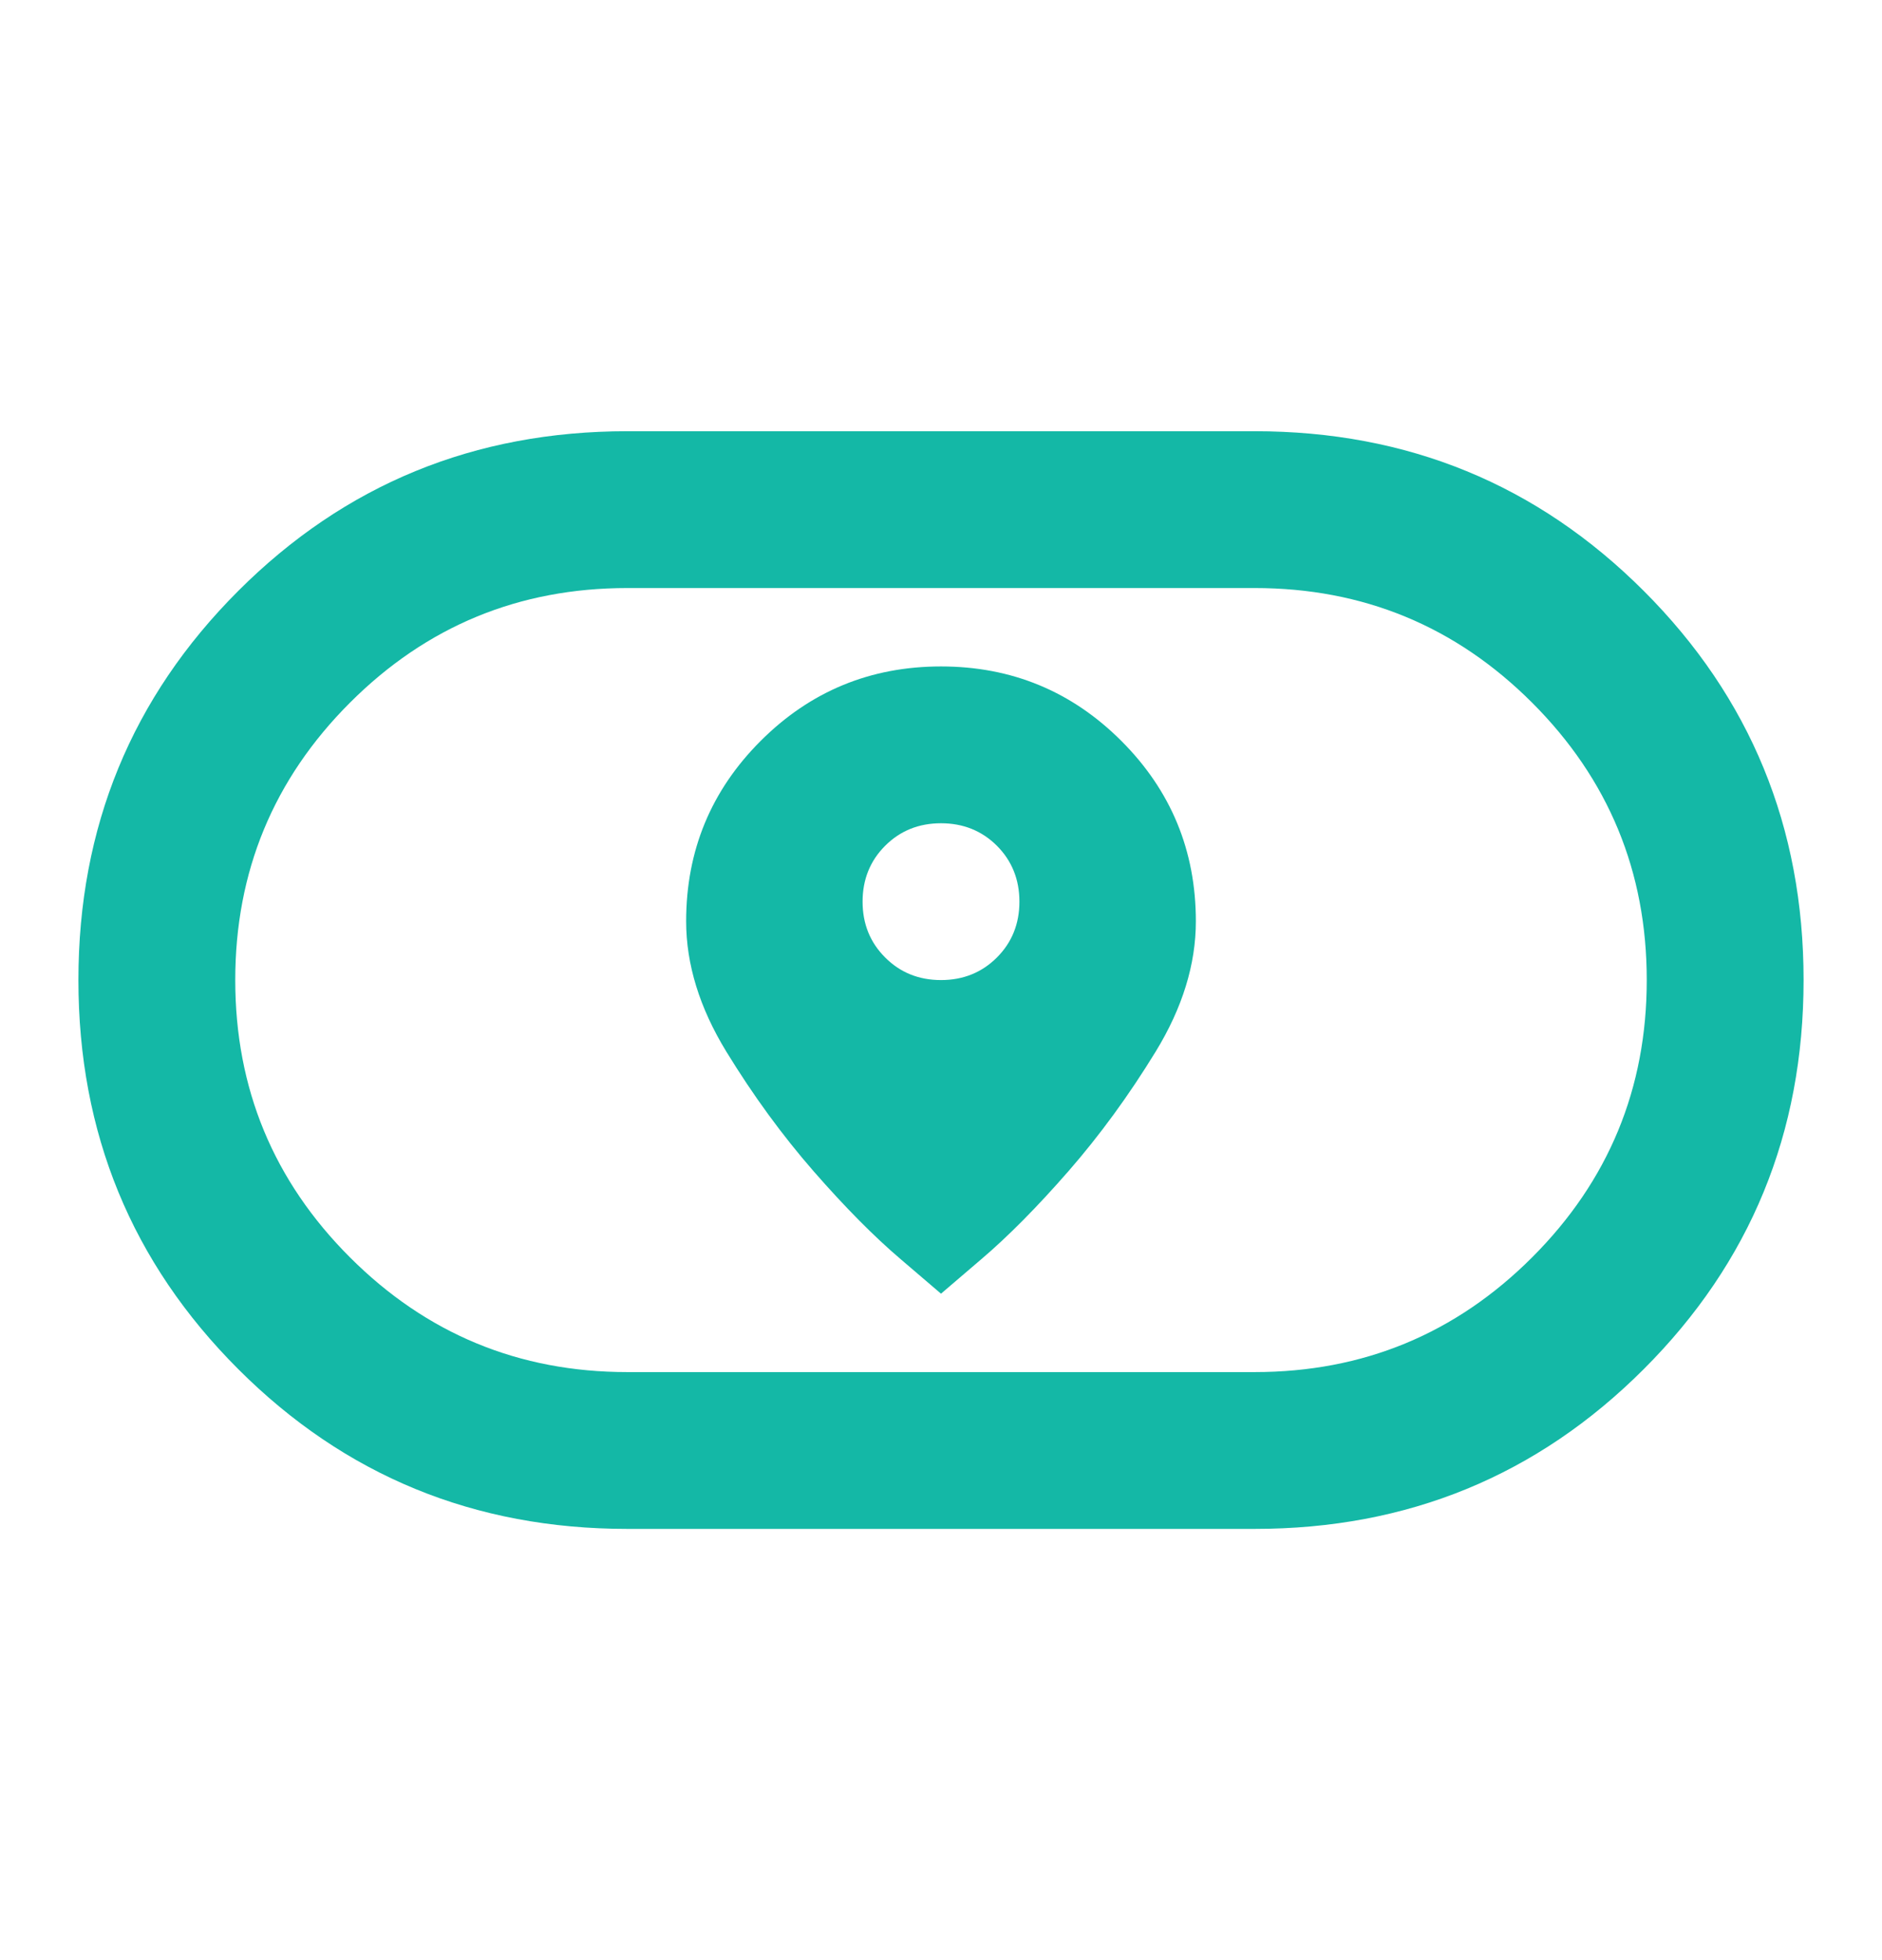 <svg width="24" height="25" viewBox="0 0 24 25" fill="none" xmlns="http://www.w3.org/2000/svg">
<mask id="mask0_474_2007" style="mask-type:alpha" maskUnits="userSpaceOnUse" x="0" y="0" width="24" height="25">
<rect y="0.5" width="24" height="24" fill="#D9D9D9"/>
</mask>
<g mask="url(#mask0_474_2007)">
<path d="M12 16.5L12.512 16.062C12.854 15.771 13.225 15.396 13.625 14.938C14.025 14.479 14.396 13.971 14.738 13.412C15.079 12.854 15.25 12.3 15.25 11.75C15.25 10.85 14.933 10.083 14.3 9.45C13.667 8.817 12.9 8.5 12 8.5C11.1 8.5 10.333 8.817 9.7 9.45C9.067 10.083 8.75 10.85 8.75 11.75C8.75 12.3 8.921 12.854 9.262 13.412C9.604 13.971 9.975 14.479 10.375 14.938C10.775 15.396 11.146 15.771 11.488 16.062L12 16.5ZM12 12.5C11.717 12.5 11.479 12.404 11.288 12.212C11.096 12.021 11 11.783 11 11.5C11 11.217 11.096 10.979 11.288 10.787C11.479 10.596 11.717 10.5 12 10.5C12.283 10.5 12.521 10.596 12.713 10.787C12.904 10.979 13 11.217 13 11.5C13 11.783 12.904 12.021 12.713 12.212C12.521 12.404 12.283 12.5 12 12.5ZM8 19.5C6.05 19.5 4.396 18.821 3.038 17.462C1.679 16.104 1 14.45 1 12.5C1 10.55 1.679 8.896 3.038 7.537C4.396 6.179 6.05 5.5 8 5.5H16C17.95 5.5 19.604 6.179 20.962 7.537C22.321 8.896 23 10.55 23 12.5C23 14.45 22.321 16.104 20.962 17.462C19.604 18.821 17.95 19.5 16 19.5H8ZM8 17.5H16C17.383 17.5 18.563 17.012 19.538 16.037C20.513 15.062 21 13.883 21 12.5C21 11.117 20.513 9.937 19.538 8.962C18.563 7.987 17.383 7.5 16 7.5H8C6.617 7.5 5.438 7.987 4.463 8.962C3.488 9.937 3 11.117 3 12.5C3 13.883 3.488 15.062 4.463 16.037C5.438 17.012 6.617 17.5 8 17.5Z" fill="#14B8A6"/>
</g>
</svg>

